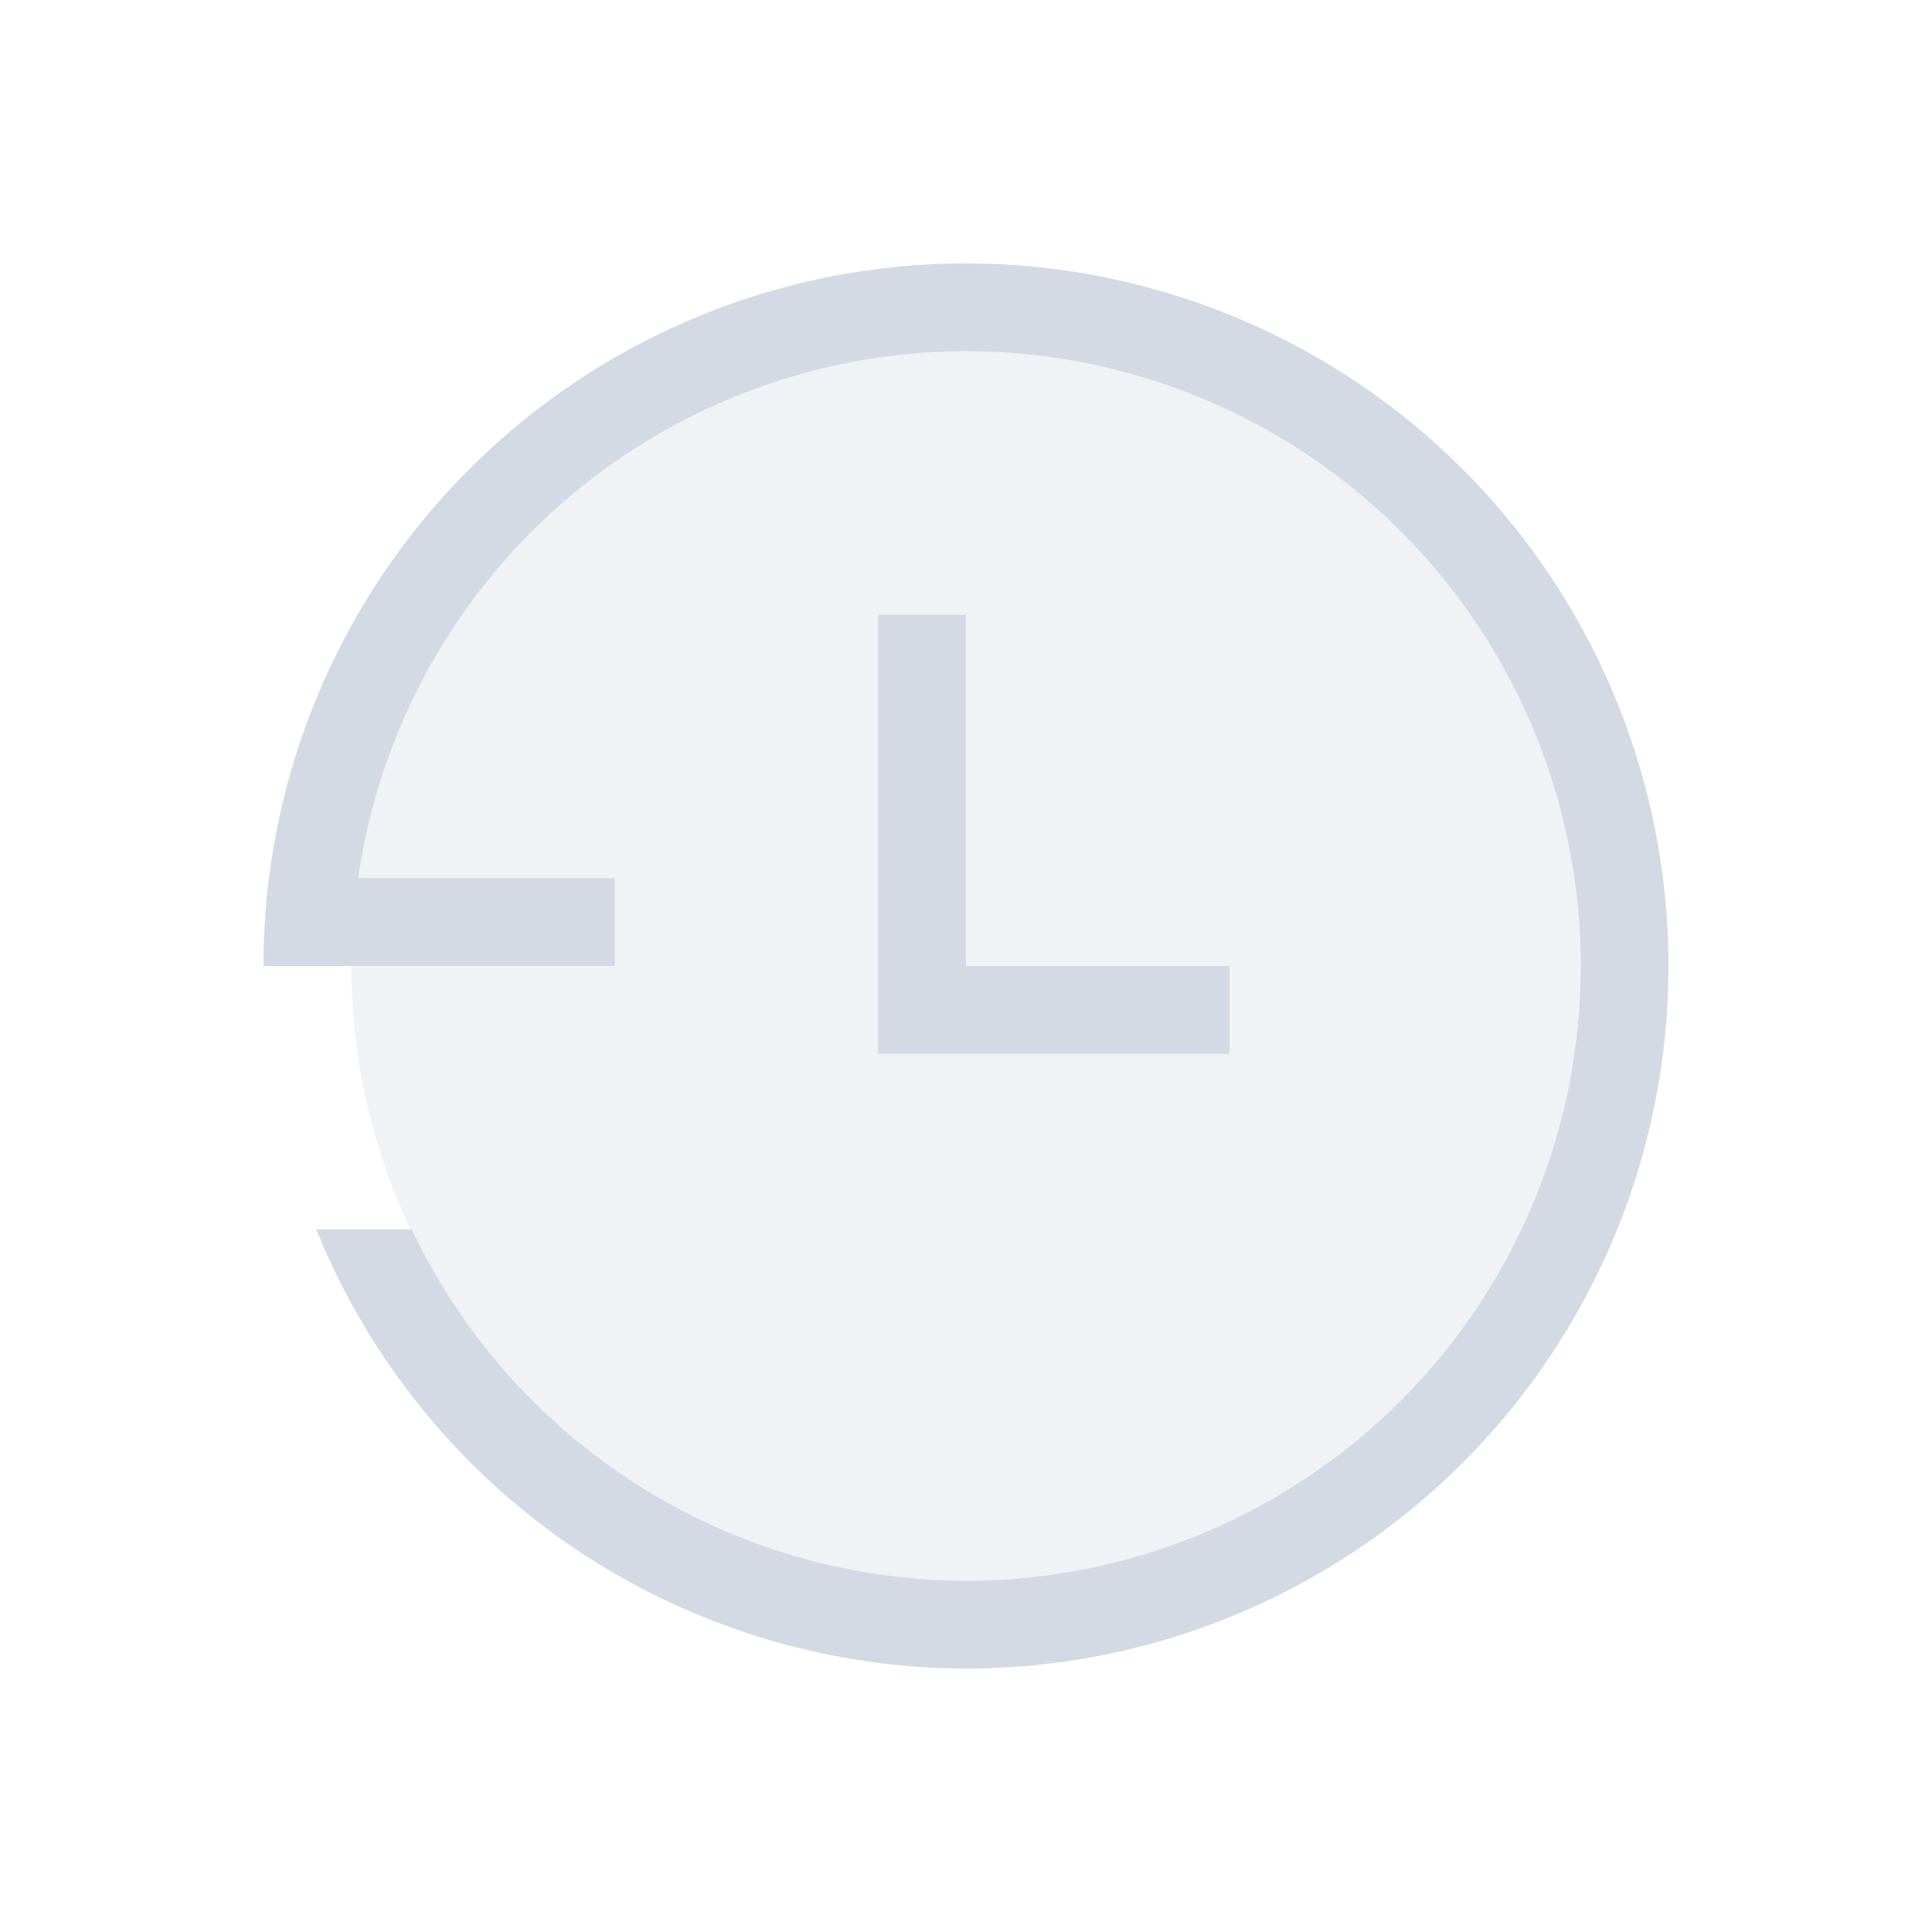 <svg width="22" height="22" version="1.1" xmlns="http://www.w3.org/2000/svg">
 <defs>
  <style id="current-color-scheme" type="text/css">.ColorScheme-Text { color:#d3dae3; } .ColorScheme-Highlight { color:#5294e2; }</style>
 </defs>
 <circle class="ColorScheme-Text" cx="11" cy="11" r="7" fill="currentColor" opacity=".35"/>
 <path class="ColorScheme-Text" d="m11 3a8 8 0 0 0-8 8h4v-1h-2.922a7 7 0 0 1 6.922-6 7 7 0 0 1 7 7 7 7 0 0 1-7 7 7 7 0 0 1-6.311-4h-1.088a8 8 0 0 0 7.398 5 8 8 0 0 0 8-8 8 8 0 0 0-8-8zm-1 4v5h4v-1h-3v-4z" fill="currentColor"/>
</svg>
